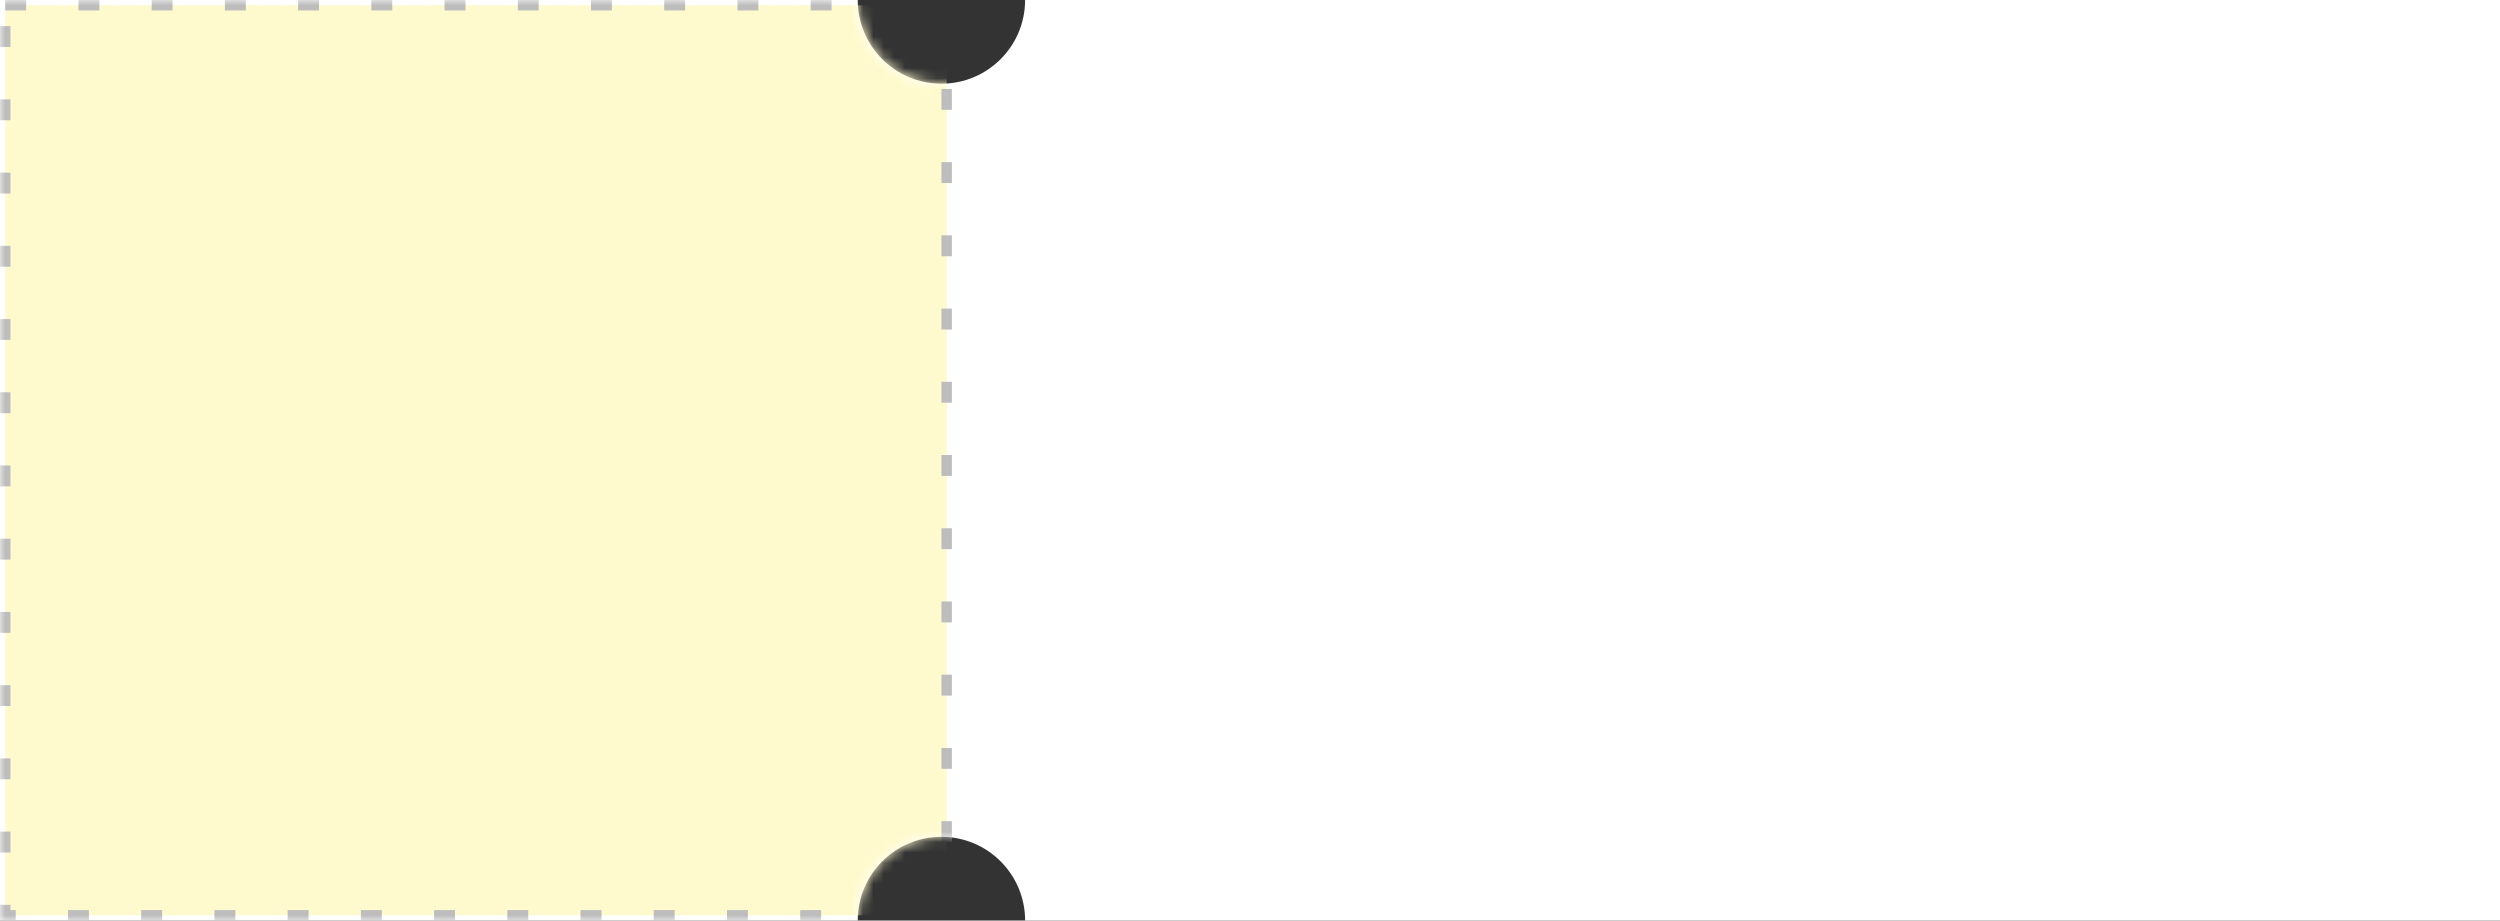 <svg
  width="239"
  height="88"
  viewBox="0 0 239 88"
  fill="none"
  xmlns="http://www.w3.org/2000/svg"
>
  <rect x="0" y="0" width="239" height="88" fill="#333333" stroke="none"/>
  <path
    fill-rule="evenodd"
    clip-rule="evenodd"
    d="M98 0C98 4.418 94.418 8 90 8C85.582 8 82 4.418 82 0H0V88H82C82 83.582 85.582 80 90 80C94.418 80 98 83.582 98 88H239V0H98Z"
    fill="white"
  />
  <mask
    id="mask0"
    mask-type="alpha"
    maskUnits="userSpaceOnUse"
    x="0"
    y="0"
    width="239"
    height="88"
  >
    <path
      d="M98 0C98 4.418 94.418 8 90 8C85.582 8 82 4.418 82 0H0V88H82C82 83.582 85.582 80 90 80C94.418 80 98 83.582 98 88H239V0H98Z"
      fill="white"
    />
  </mask>
  <g mask="url(#mask0)">
    <rect
      x="0.5"
      y="0.5"
      width="90"
      height="87"
      fill="#FFFACD"
      stroke="#BDBDBD"
      stroke-dasharray="2 5"
    />
  </g>
</svg>
